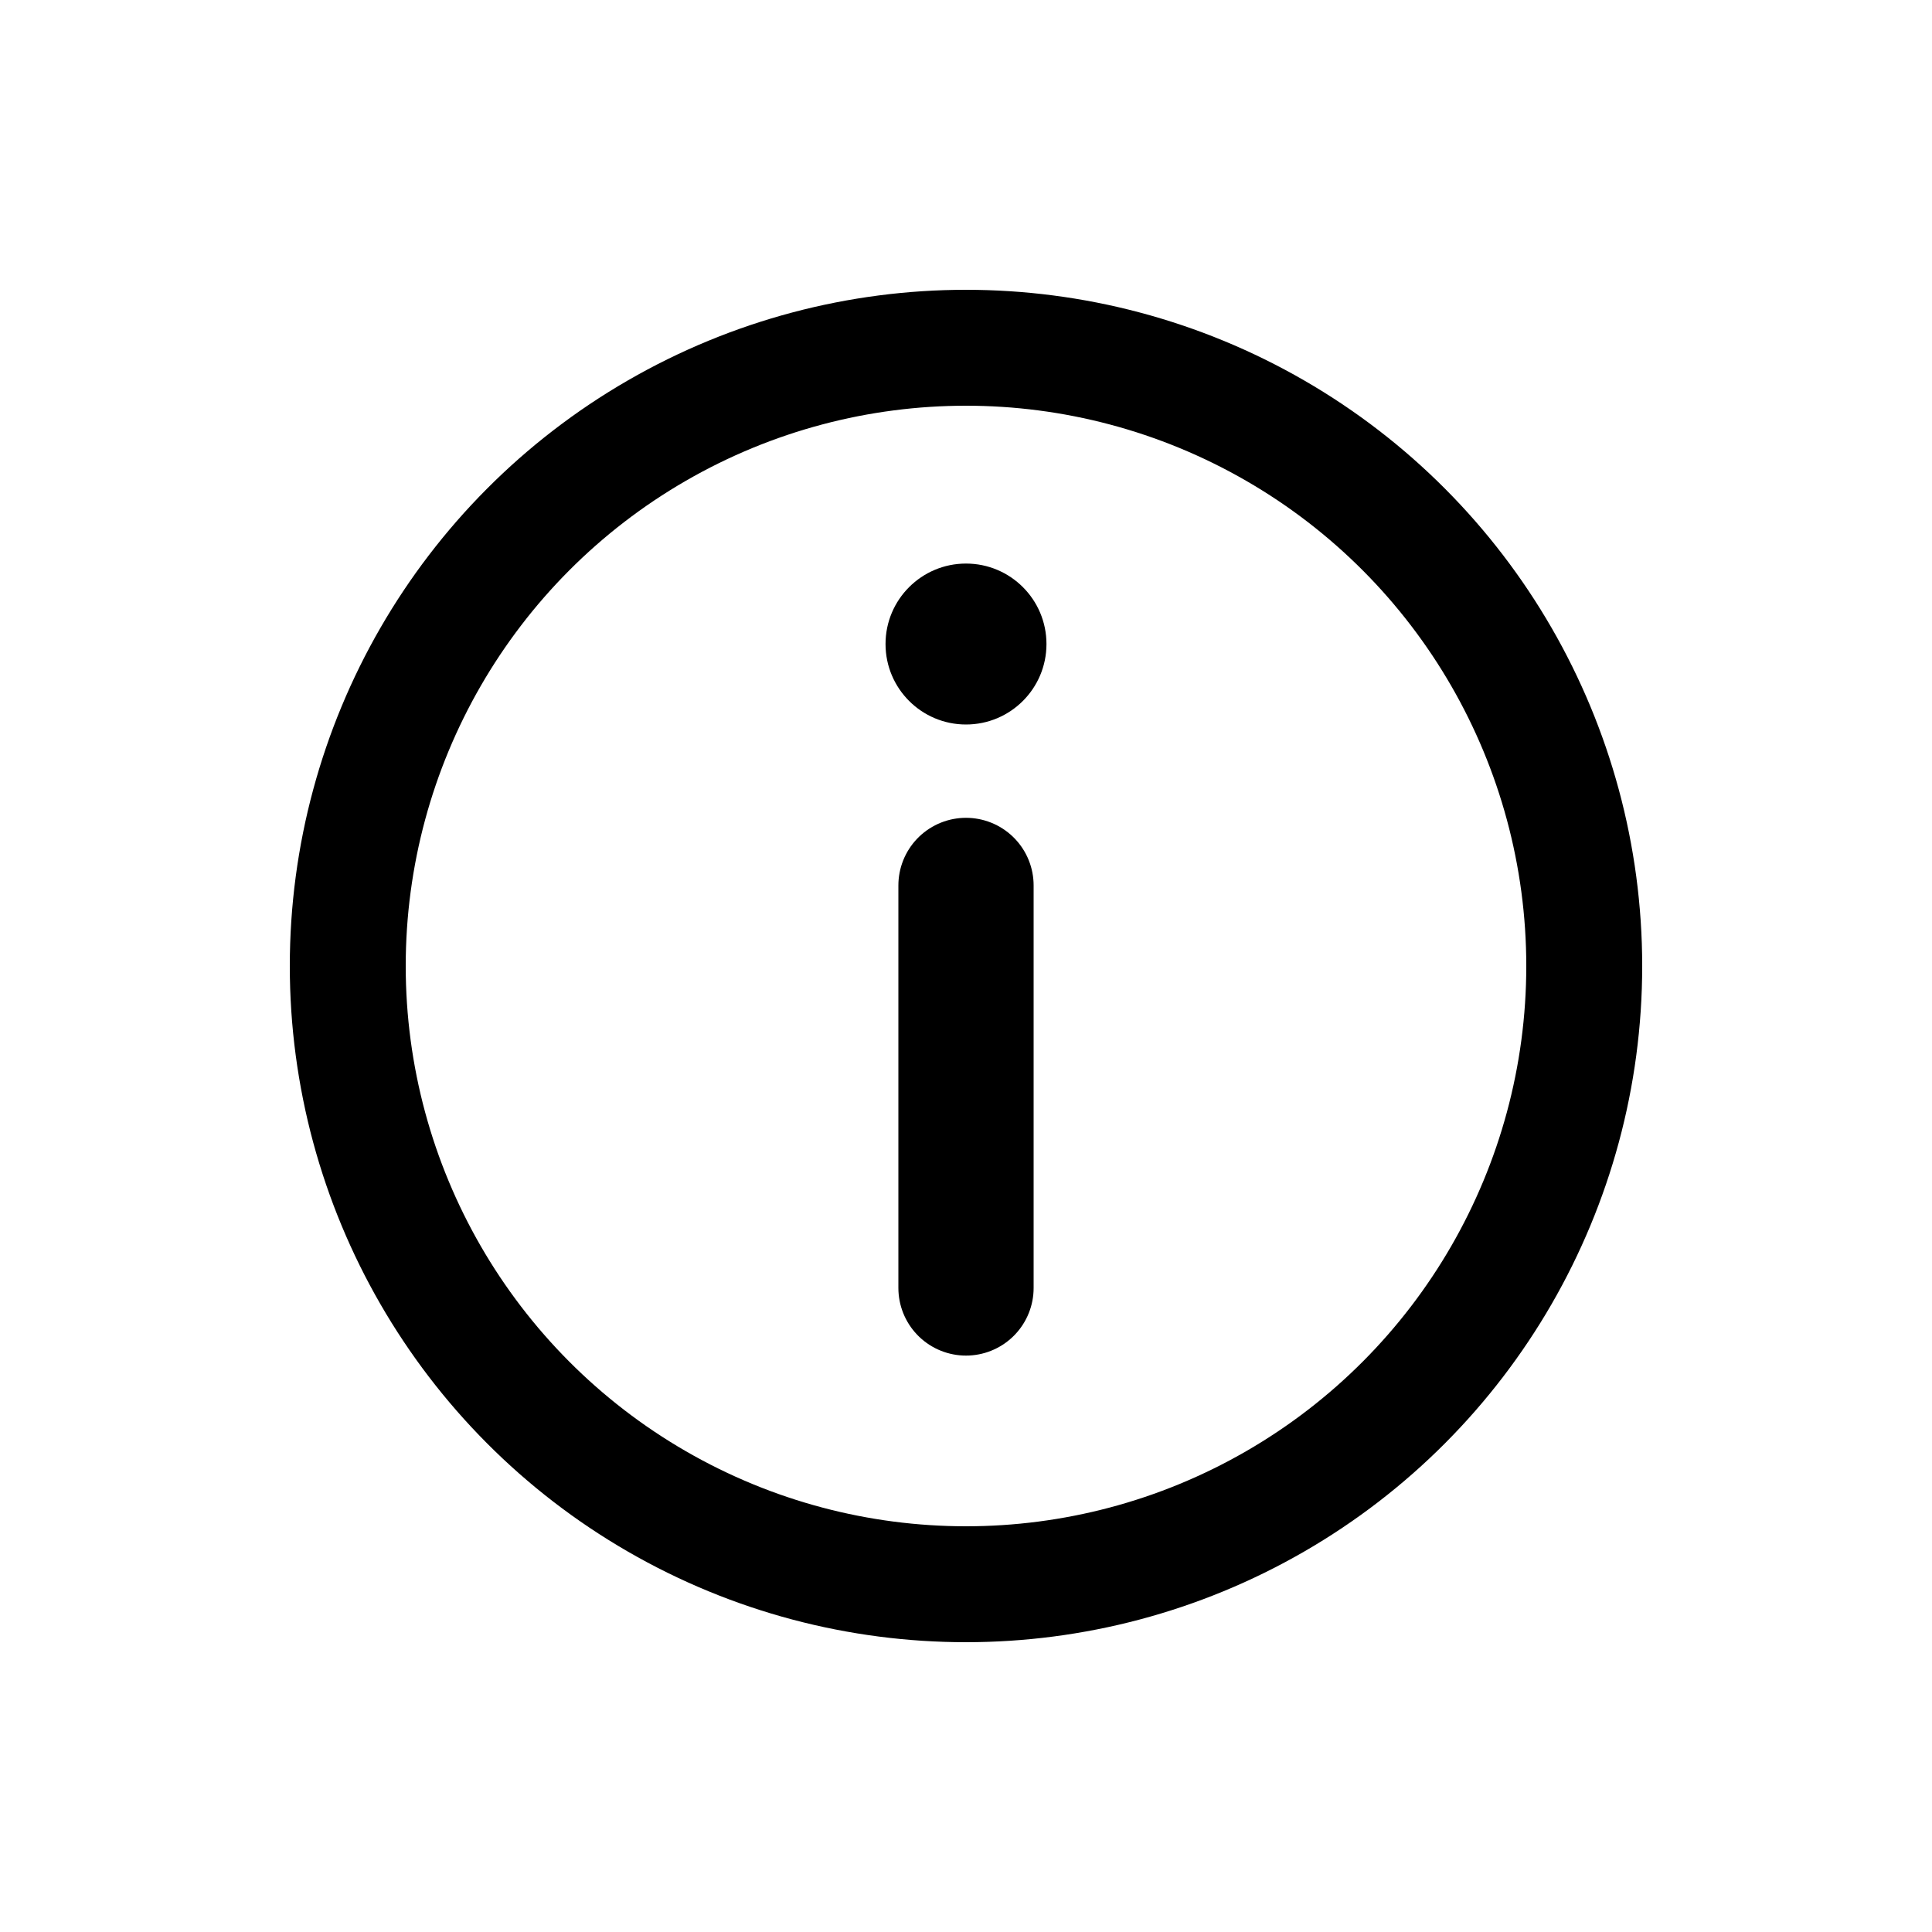 <svg width="20" height="20" viewBox="0 0 20 20" fill="none" xmlns="http://www.w3.org/2000/svg">
  <circle cx="10" cy="10" r="6.4" stroke="currentColor" stroke-width="1.2"/>
  <path d="M10 9.166v4.167" stroke="currentColor" stroke-width="1.4" stroke-linecap="round"/>
  <circle cx="10" cy="6.667" r=".833" fill="currentColor"/>
</svg>
